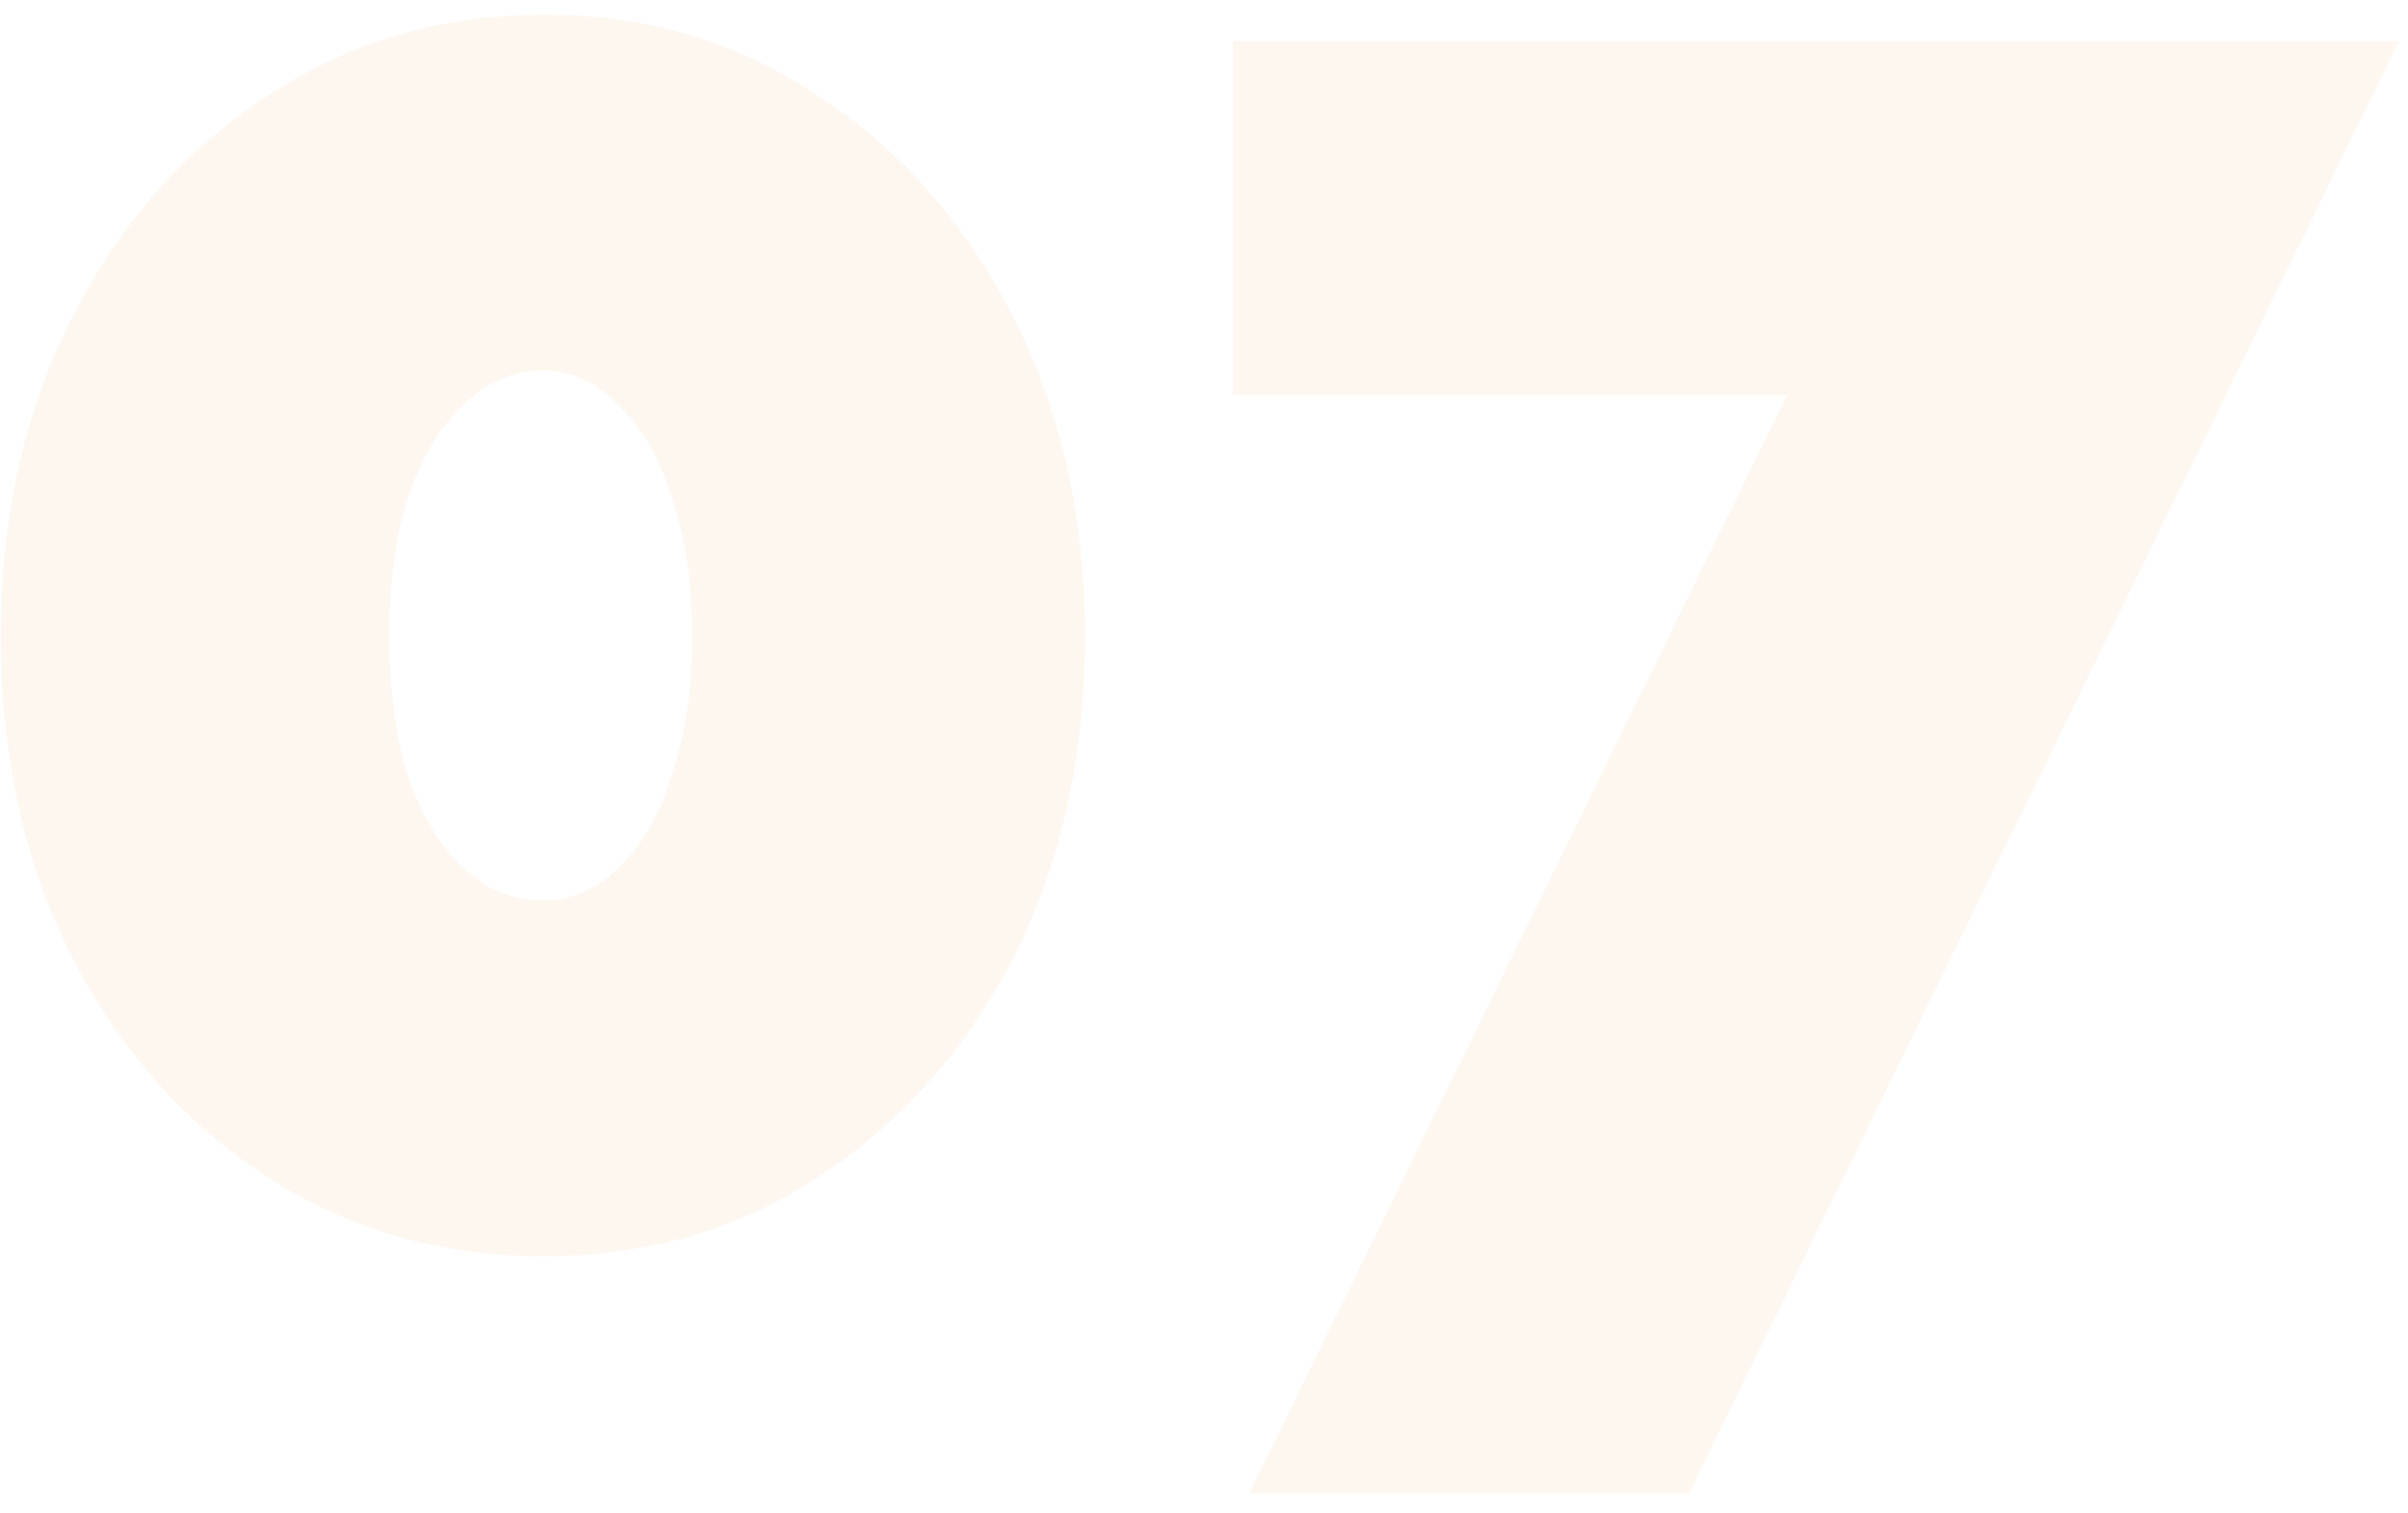 <svg width="113" height="71" viewBox="0 0 113 71" fill="none" xmlns="http://www.w3.org/2000/svg">
<path opacity="0.08" d="M50.912 29.872C50.912 35.504 49.792 40.528 47.552 44.944C45.312 49.296 42.272 52.72 38.432 55.216C34.656 57.712 30.336 58.96 25.472 58.96C20.672 58.96 16.352 57.712 12.512 55.216C8.672 52.72 5.632 49.296 3.392 44.944C1.152 40.528 0.032 35.504 0.032 29.872C0.032 24.24 1.152 19.248 3.392 14.896C5.632 10.48 8.672 7.024 12.512 4.528C16.352 1.968 20.704 0.688 25.568 0.688C30.368 0.688 34.656 1.968 38.432 4.528C42.272 7.024 45.312 10.48 47.552 14.896C49.792 19.248 50.912 24.24 50.912 29.872ZM32.48 29.872C32.48 27.376 32.16 25.2 31.52 23.344C30.944 21.488 30.112 20.048 29.024 19.024C28 17.936 26.816 17.392 25.472 17.392C24.064 17.392 22.816 17.936 21.728 19.024C20.64 20.048 19.776 21.488 19.136 23.344C18.56 25.2 18.272 27.376 18.272 29.872C18.272 32.368 18.56 34.544 19.136 36.4C19.776 38.256 20.64 39.696 21.728 40.72C22.816 41.744 24.064 42.256 25.472 42.256C26.816 42.256 28 41.744 29.024 40.72C30.112 39.696 30.944 38.256 31.52 36.4C32.16 34.544 32.48 32.368 32.48 29.872ZM83.865 18.544H57.849V1.936H112.569L79.257 70.096H58.617L83.865 18.544Z" fill="#F2994A"/>
</svg>
